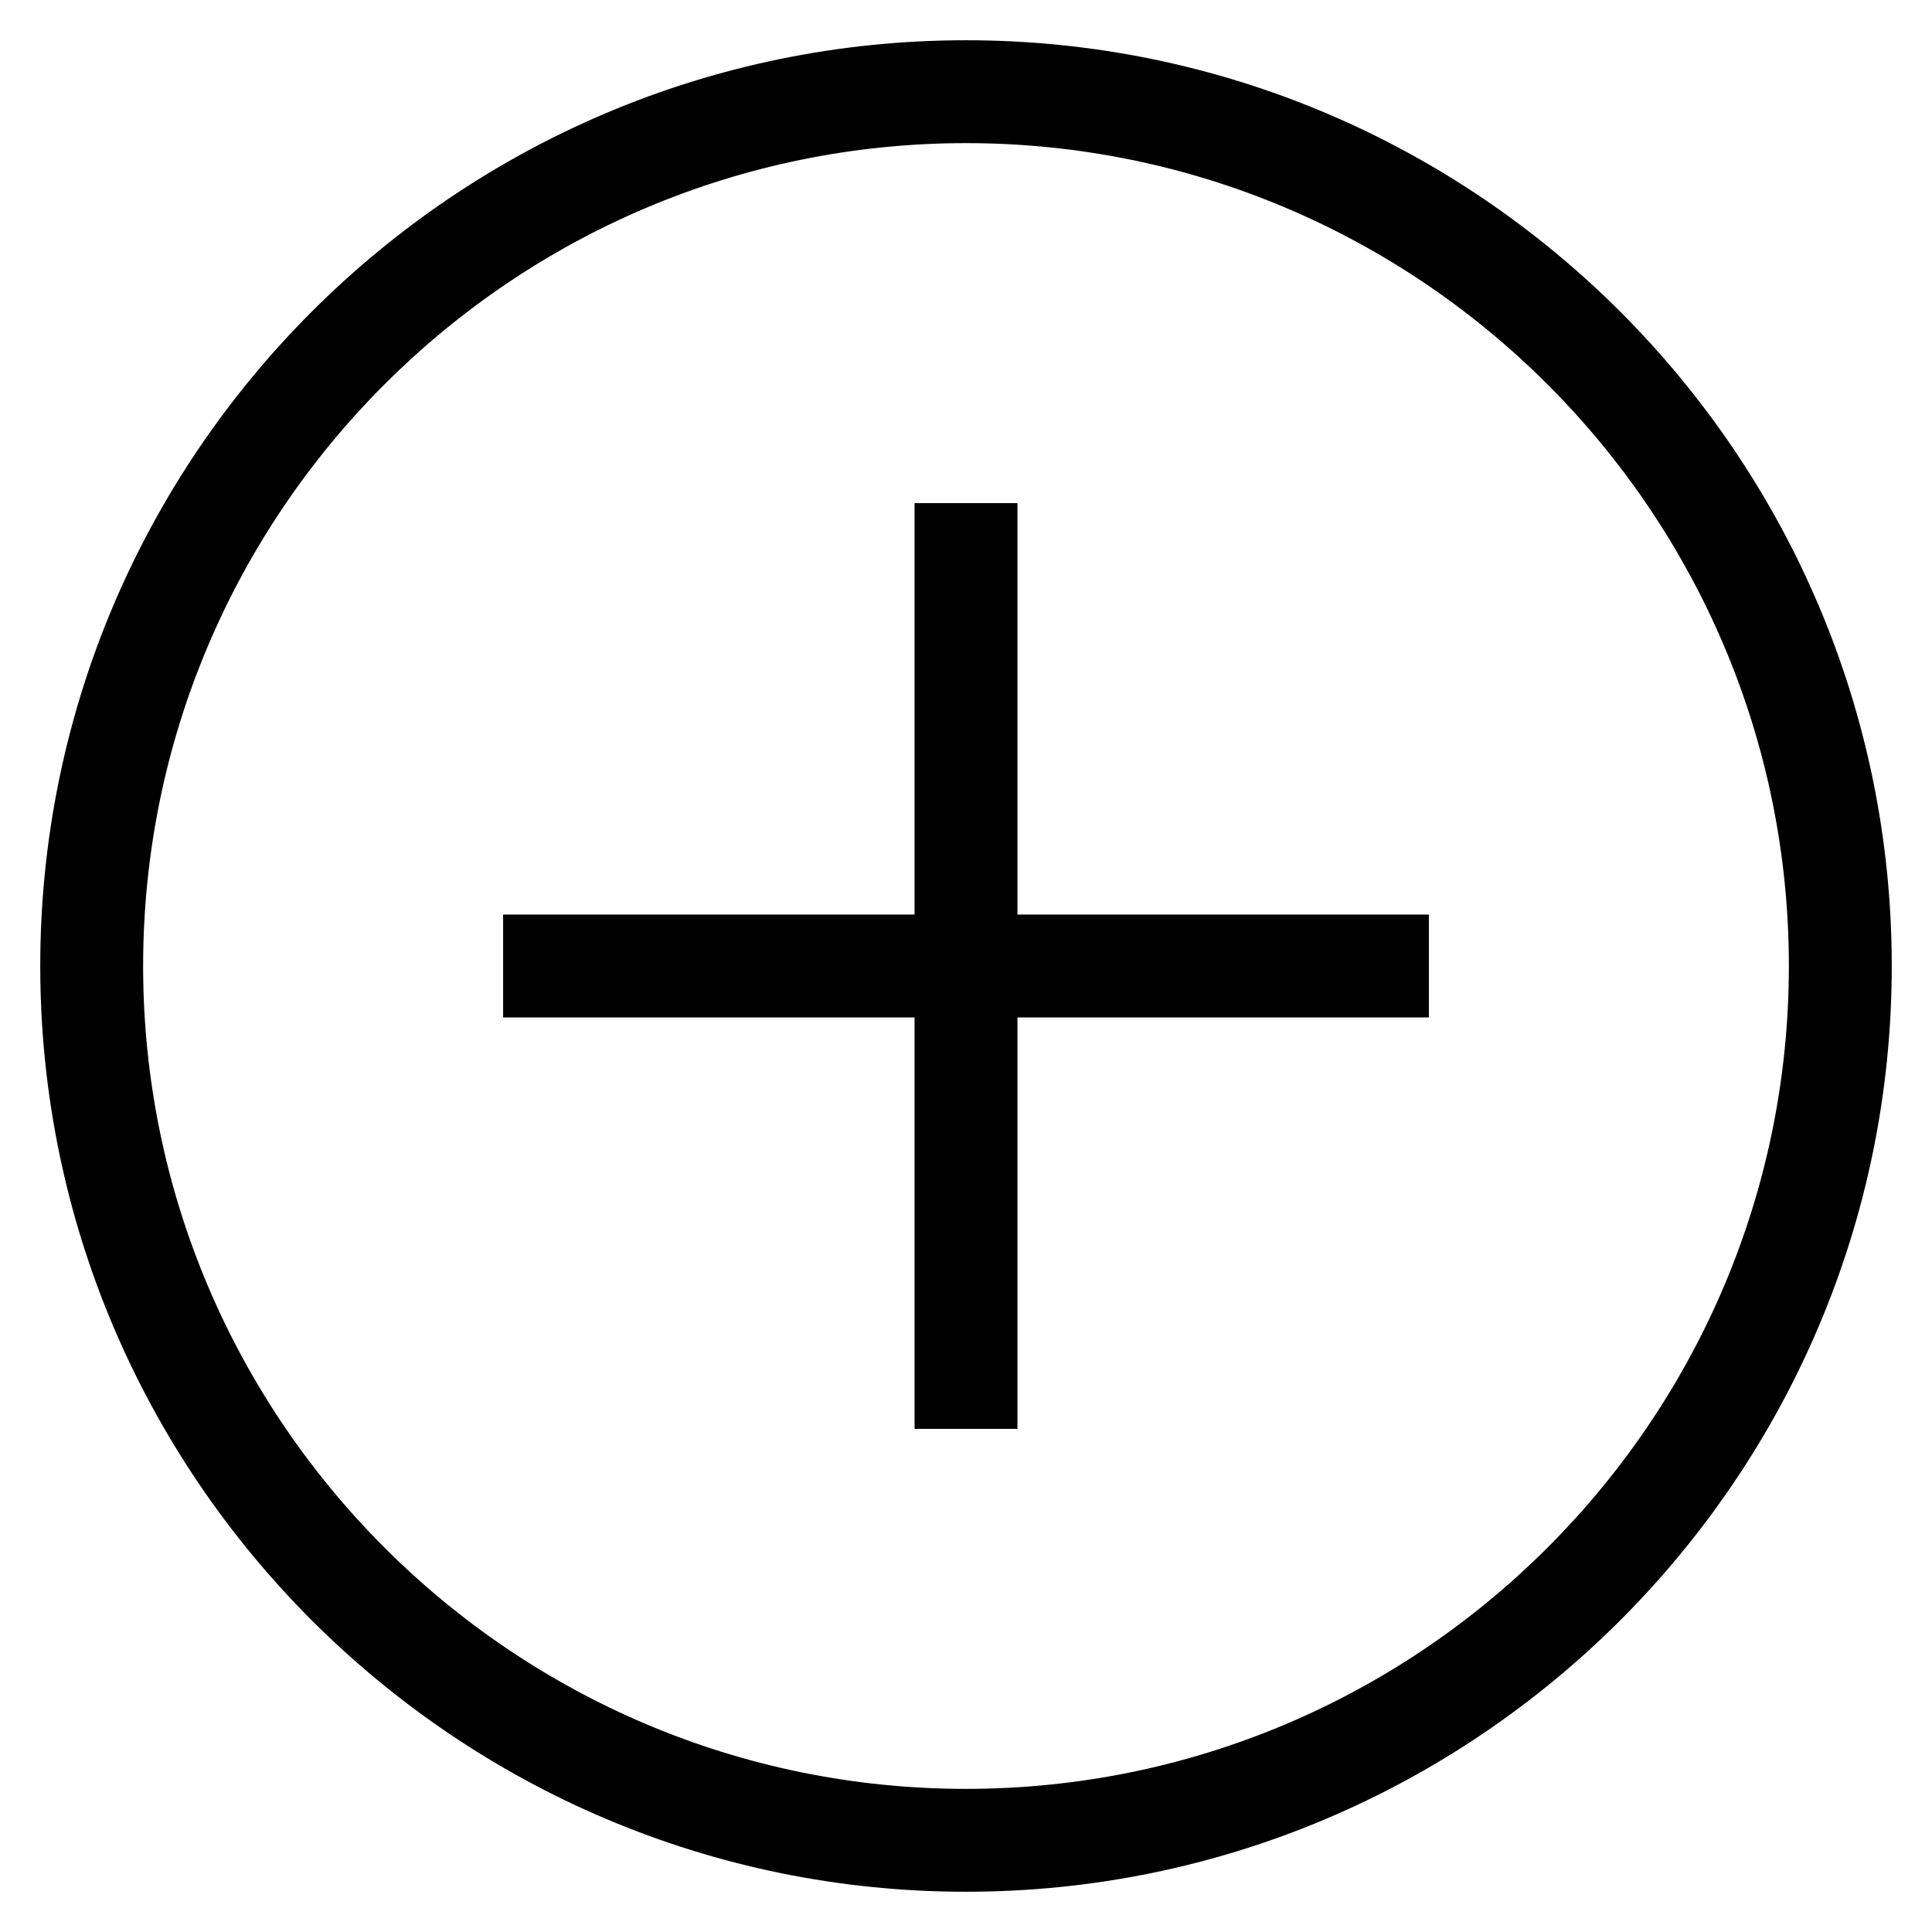 <svg xmlns="http://www.w3.org/2000/svg" xmlns:xlink="http://www.w3.org/1999/xlink" version="1.1" x="0px" y="0px" viewBox="0 0 24 24" style="enable-background:new 0 0 24 24;" xml:space="preserve"><g><path d="M12,0.5C5.659,0.5,0.5,5.659,0.5,12S5.659,23.5,12,23.5S23.5,18.341,23.5,12S18.341,0.5,12,0.5z M12,22.222   C6.364,22.222,1.778,17.636,1.778,12S6.364,1.778,12,1.778S22.222,6.364,22.222,12S17.636,22.222,12,22.222z"/><polygon points="12.639,6.25 11.361,6.25 11.361,11.361 6.25,11.361 6.25,12.639 11.361,12.639 11.361,17.75 12.639,17.75    12.639,12.639 17.75,12.639 17.75,11.361 12.639,11.361  "/></g></svg>

